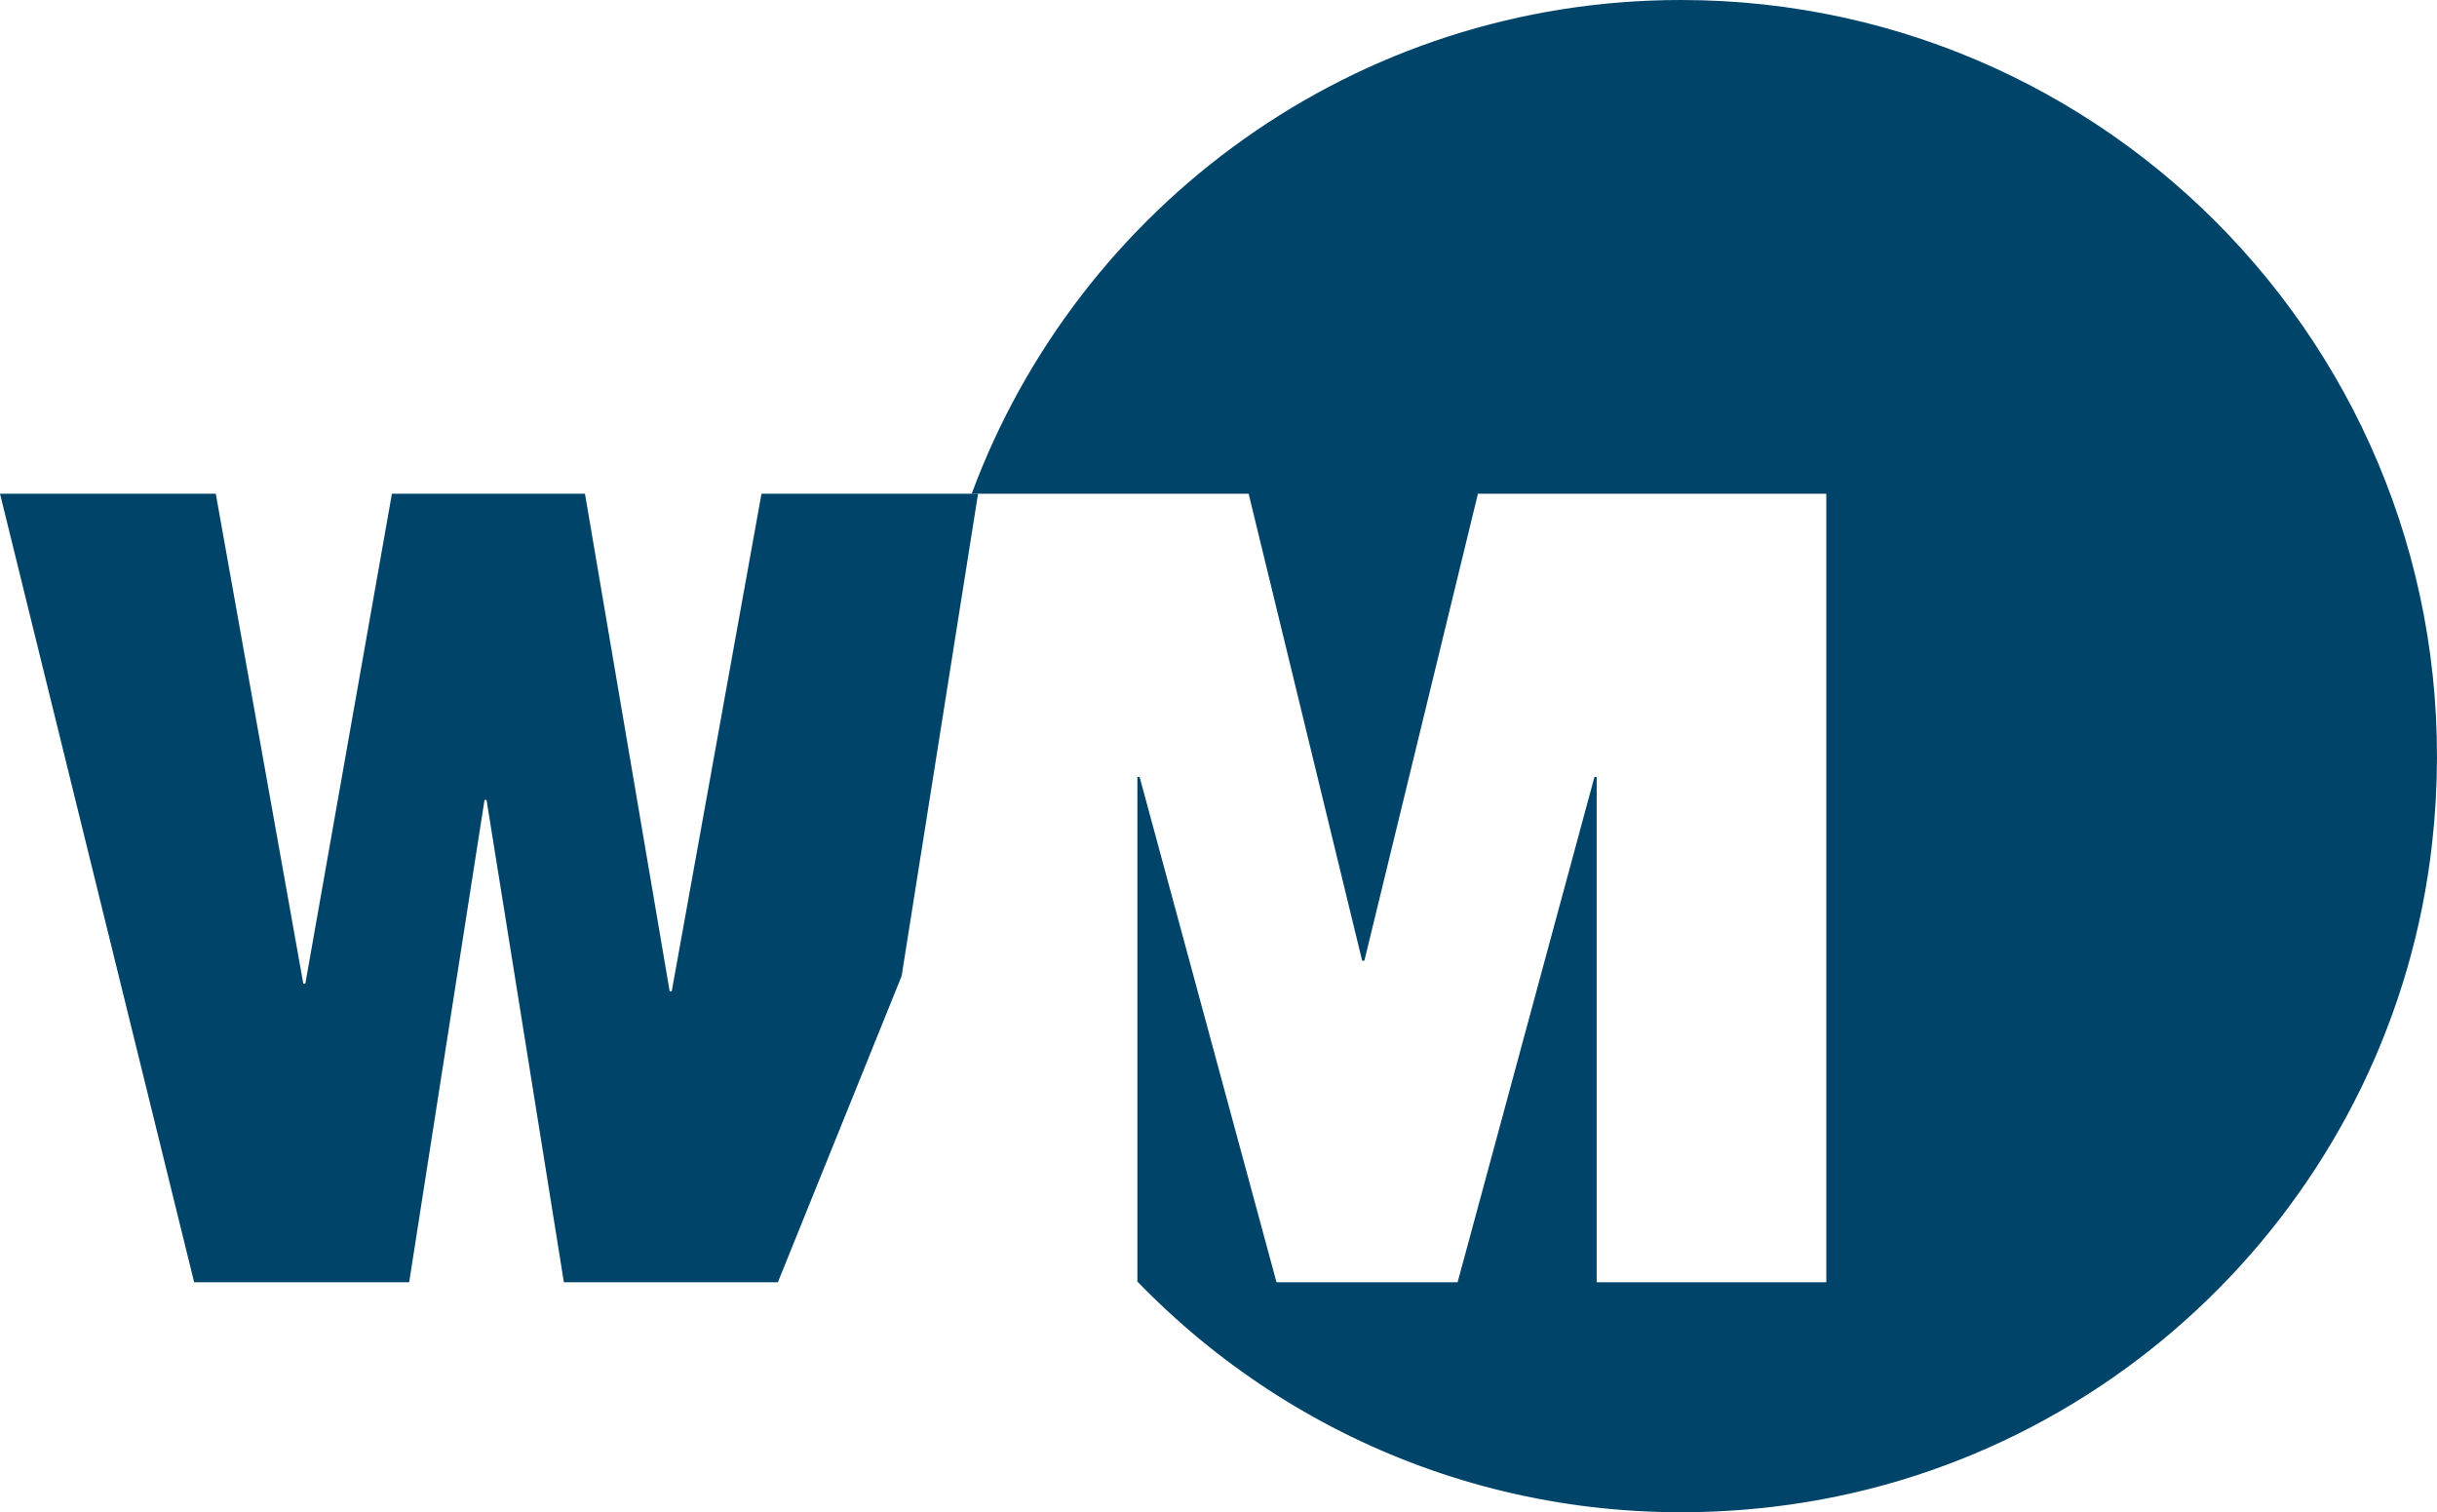 <svg xmlns="http://www.w3.org/2000/svg" viewBox="0 0 947.44 587.89">
  <defs>
    <style>
      .cls-1 {
        stroke-width: 0px;
      }
    </style>
  </defs>
  <g>
    <path class="cls-1" d="M653.51,0c-126.48,0-234.26,79.87-275.74,191.94h107.67l44.13,181.54h.86l44.15-181.54h135.44v306.53h-89.28v-196.42h-.86l-53.2,196.42h-70.41l-53.22-196.42h-.87v196.15c61.13,63.2,150.29,99.14,247.52,87.52,134.34-16.05,240.89-123.53,255.85-258C965.31,150.27,826.98,0,653.51,0Z" fill="#00446a"/>
    <path class="cls-1" d="M302.42,498.47h-83.2l-30.06-187.49h-.79l-29.29,187.49h-83.6L0,191.94h83.89l34.03,190.46h.79l33.66-190.46h75.05l32.93,193.44h.8l34.9-193.44h84.19l-29.71,187.49Z" fill="#00446a"/>
  </g>
</svg>
